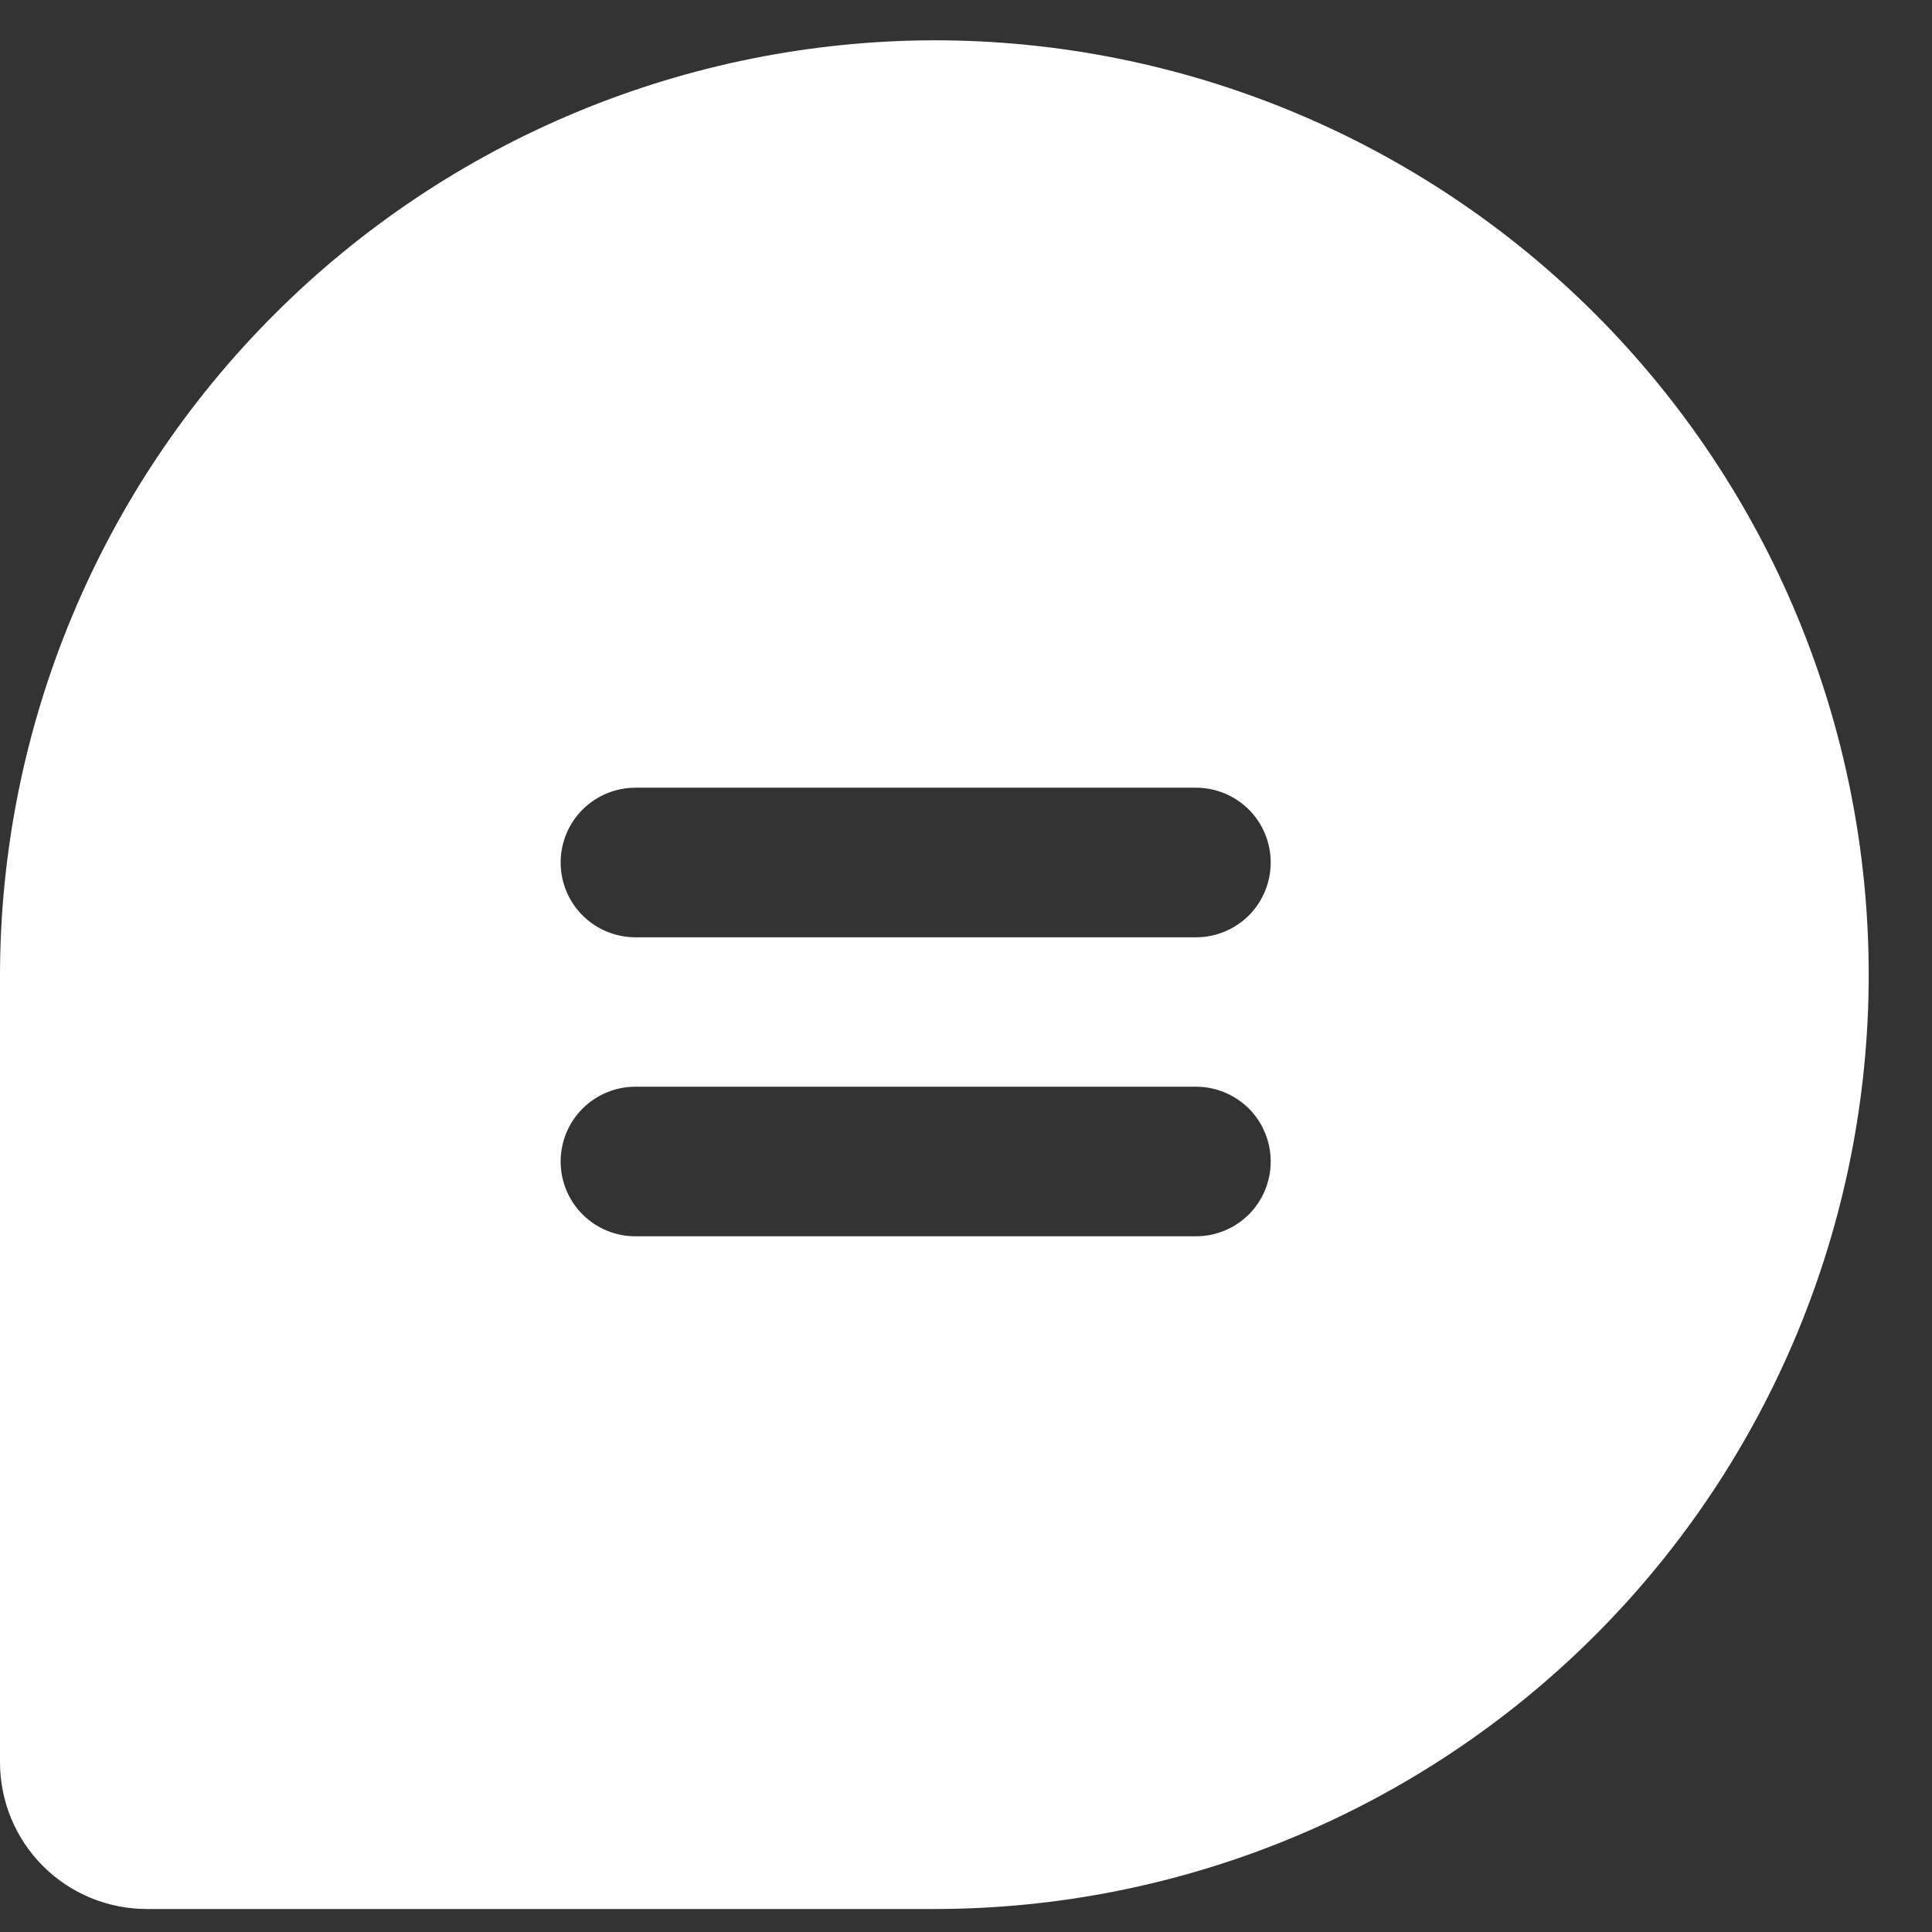 <svg width="21" height="21" viewBox="0 0 21 21" fill="none" xmlns="http://www.w3.org/2000/svg">
<rect x="0" y="0" width="21" height="21" fill="#333333" stroke="none"/>
<path d="M10.156 0.438C7.464 0.443 4.884 1.515 2.981 3.418C1.077 5.322 0.005 7.902 0 10.594V19.155C0 19.578 0.168 19.984 0.467 20.283C0.766 20.582 1.172 20.75 1.595 20.75H10.156C12.85 20.75 15.433 19.68 17.338 17.775C19.242 15.871 20.312 13.287 20.312 10.594C20.312 7.9 19.242 5.317 17.338 3.412C15.433 1.508 12.85 0.438 10.156 0.438V0.438ZM13 13.438H6.906C6.691 13.438 6.484 13.352 6.332 13.2C6.179 13.047 6.094 12.841 6.094 12.625C6.094 12.409 6.179 12.203 6.332 12.05C6.484 11.898 6.691 11.812 6.906 11.812H13C13.216 11.812 13.422 11.898 13.575 12.05C13.727 12.203 13.812 12.409 13.812 12.625C13.812 12.841 13.727 13.047 13.575 13.2C13.422 13.352 13.216 13.438 13 13.438ZM13 10.188H6.906C6.691 10.188 6.484 10.102 6.332 9.95C6.179 9.797 6.094 9.59 6.094 9.375C6.094 9.16 6.179 8.953 6.332 8.8C6.484 8.648 6.691 8.562 6.906 8.562H13C13.216 8.562 13.422 8.648 13.575 8.8C13.727 8.953 13.812 9.16 13.812 9.375C13.812 9.59 13.727 9.797 13.575 9.95C13.422 10.102 13.216 10.188 13 10.188Z" fill="white"/>
</svg>
